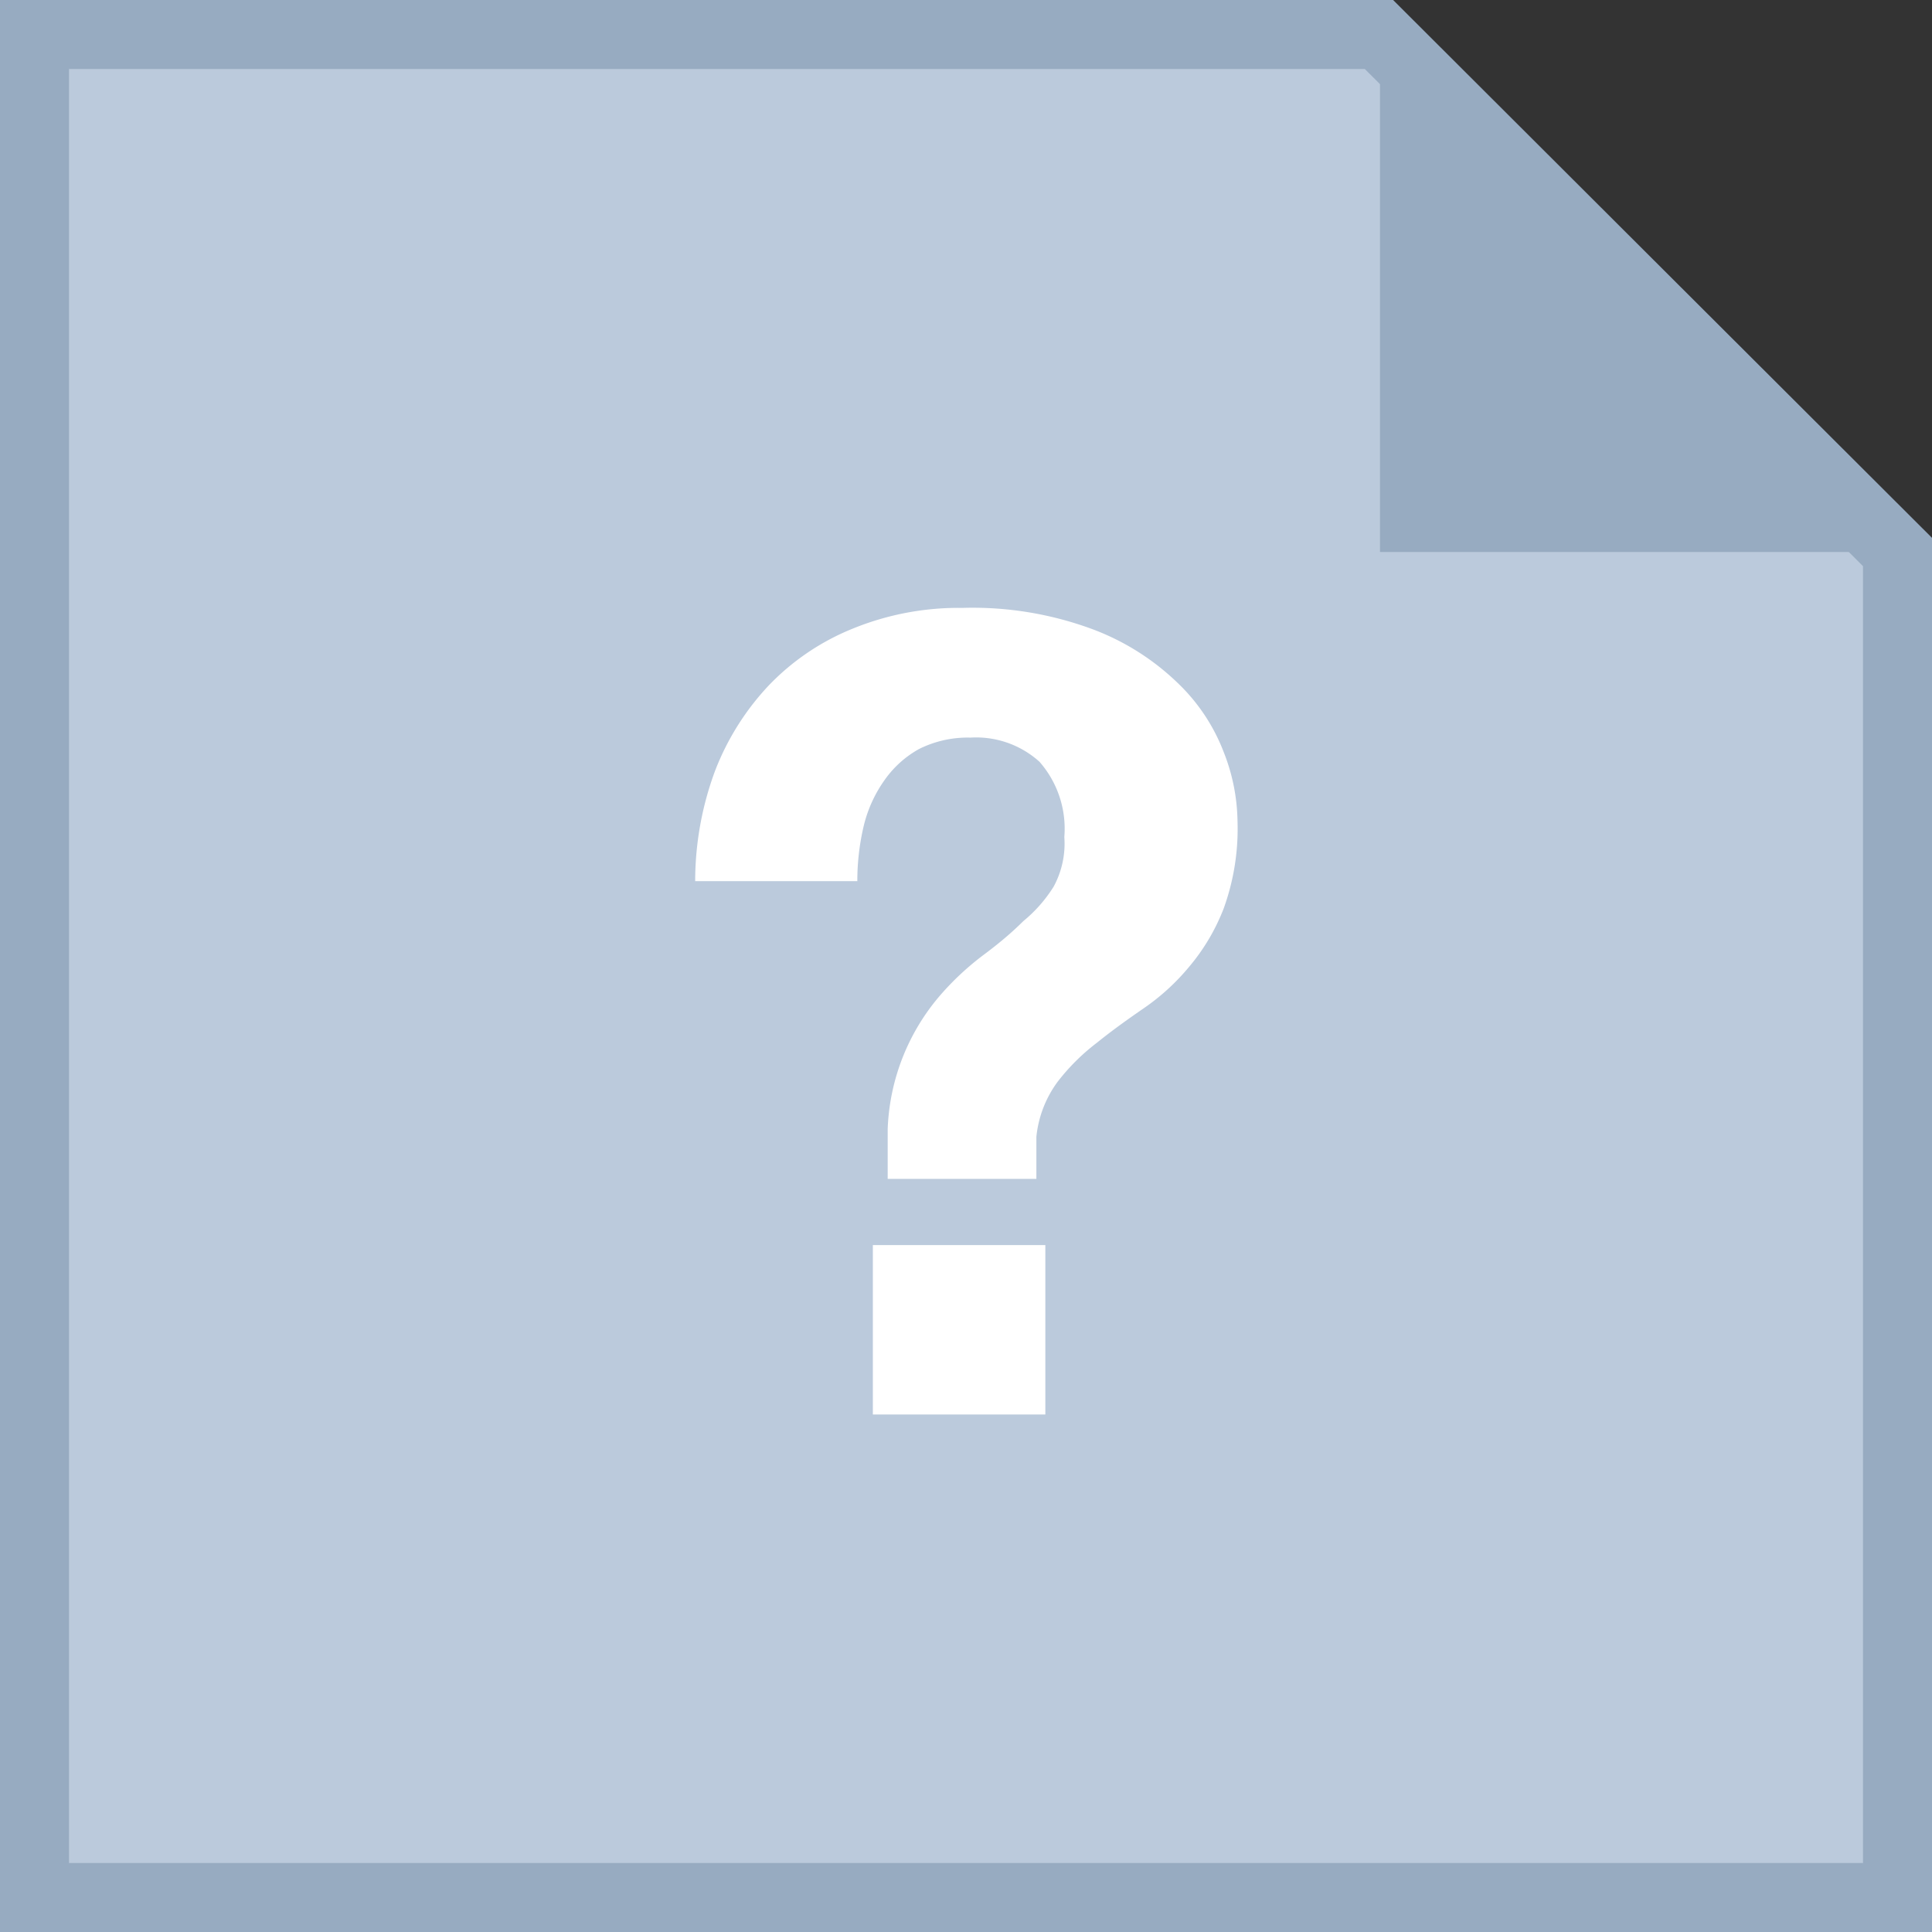<?xml version="1.0" standalone="no"?><!DOCTYPE svg PUBLIC "-//W3C//DTD SVG 1.1//EN" "http://www.w3.org/Graphics/SVG/1.1/DTD/svg11.dtd"><svg t="1596426898555" class="icon" viewBox="0 0 1024 1024" version="1.1" xmlns="http://www.w3.org/2000/svg" p-id="3029" xmlns:xlink="http://www.w3.org/1999/xlink" width="200" height="200"><rect x="0" y="0" width="1024" height="1024" fill="#333333" stroke="none"/><defs><style type="text/css"></style></defs><path d="M1005.714 1005.714H18.286V18.286h712.594L877.714 164.571l128 128v713.143z" fill="#BBCADC" p-id="3030"></path><path d="M1024 1024H0V0h738.377L1024 285.074zM36.571 987.429h950.857V300.069L723.383 36.571H36.571z" fill="#97ABC1" p-id="3031"></path><path d="M731.429 0v292.571h292.571L731.429 0z" fill="#97ABC1" p-id="3032"></path><path d="M378.88 408.869a138.606 138.606 0 0 1 28.709-45.714 128 128 0 0 1 44.434-29.989 148.48 148.48 0 0 1 58.149-10.971 182.857 182.857 0 0 1 69.486 11.52 130.926 130.926 0 0 1 44.617 28.343 100.023 100.023 0 0 1 24.32 36.571 103.131 103.131 0 0 1 7.314 36.571 123.977 123.977 0 0 1-7.314 46.263 108.434 108.434 0 0 1-18.286 30.903 117.76 117.76 0 0 1-23.954 21.943c-8.777 6.034-17.189 12.069-24.869 18.286a111.543 111.543 0 0 0-20.846 20.663 59.063 59.063 0 0 0-11.337 29.257v22.309h-78.811v-26.331a115.017 115.017 0 0 1 27.977-71.131 148.114 148.114 0 0 1 22.309-20.846c7.863-5.851 14.994-11.703 21.577-18.286a74.971 74.971 0 0 0 16.091-18.286 47.726 47.726 0 0 0 5.669-26.331 53.76 53.76 0 0 0-13.166-39.863 50.103 50.103 0 0 0-36.571-12.8 57.6 57.6 0 0 0-27.246 6.034 54.857 54.857 0 0 0-18.286 16.457 70.217 70.217 0 0 0-10.971 23.954 126.537 126.537 0 0 0-3.474 29.623h-85.943a168.411 168.411 0 0 1 10.423-58.149z m175.177 251.063V749.714h-91.429v-89.783z" fill="#FFFFFF" p-id="3033"></path></svg>